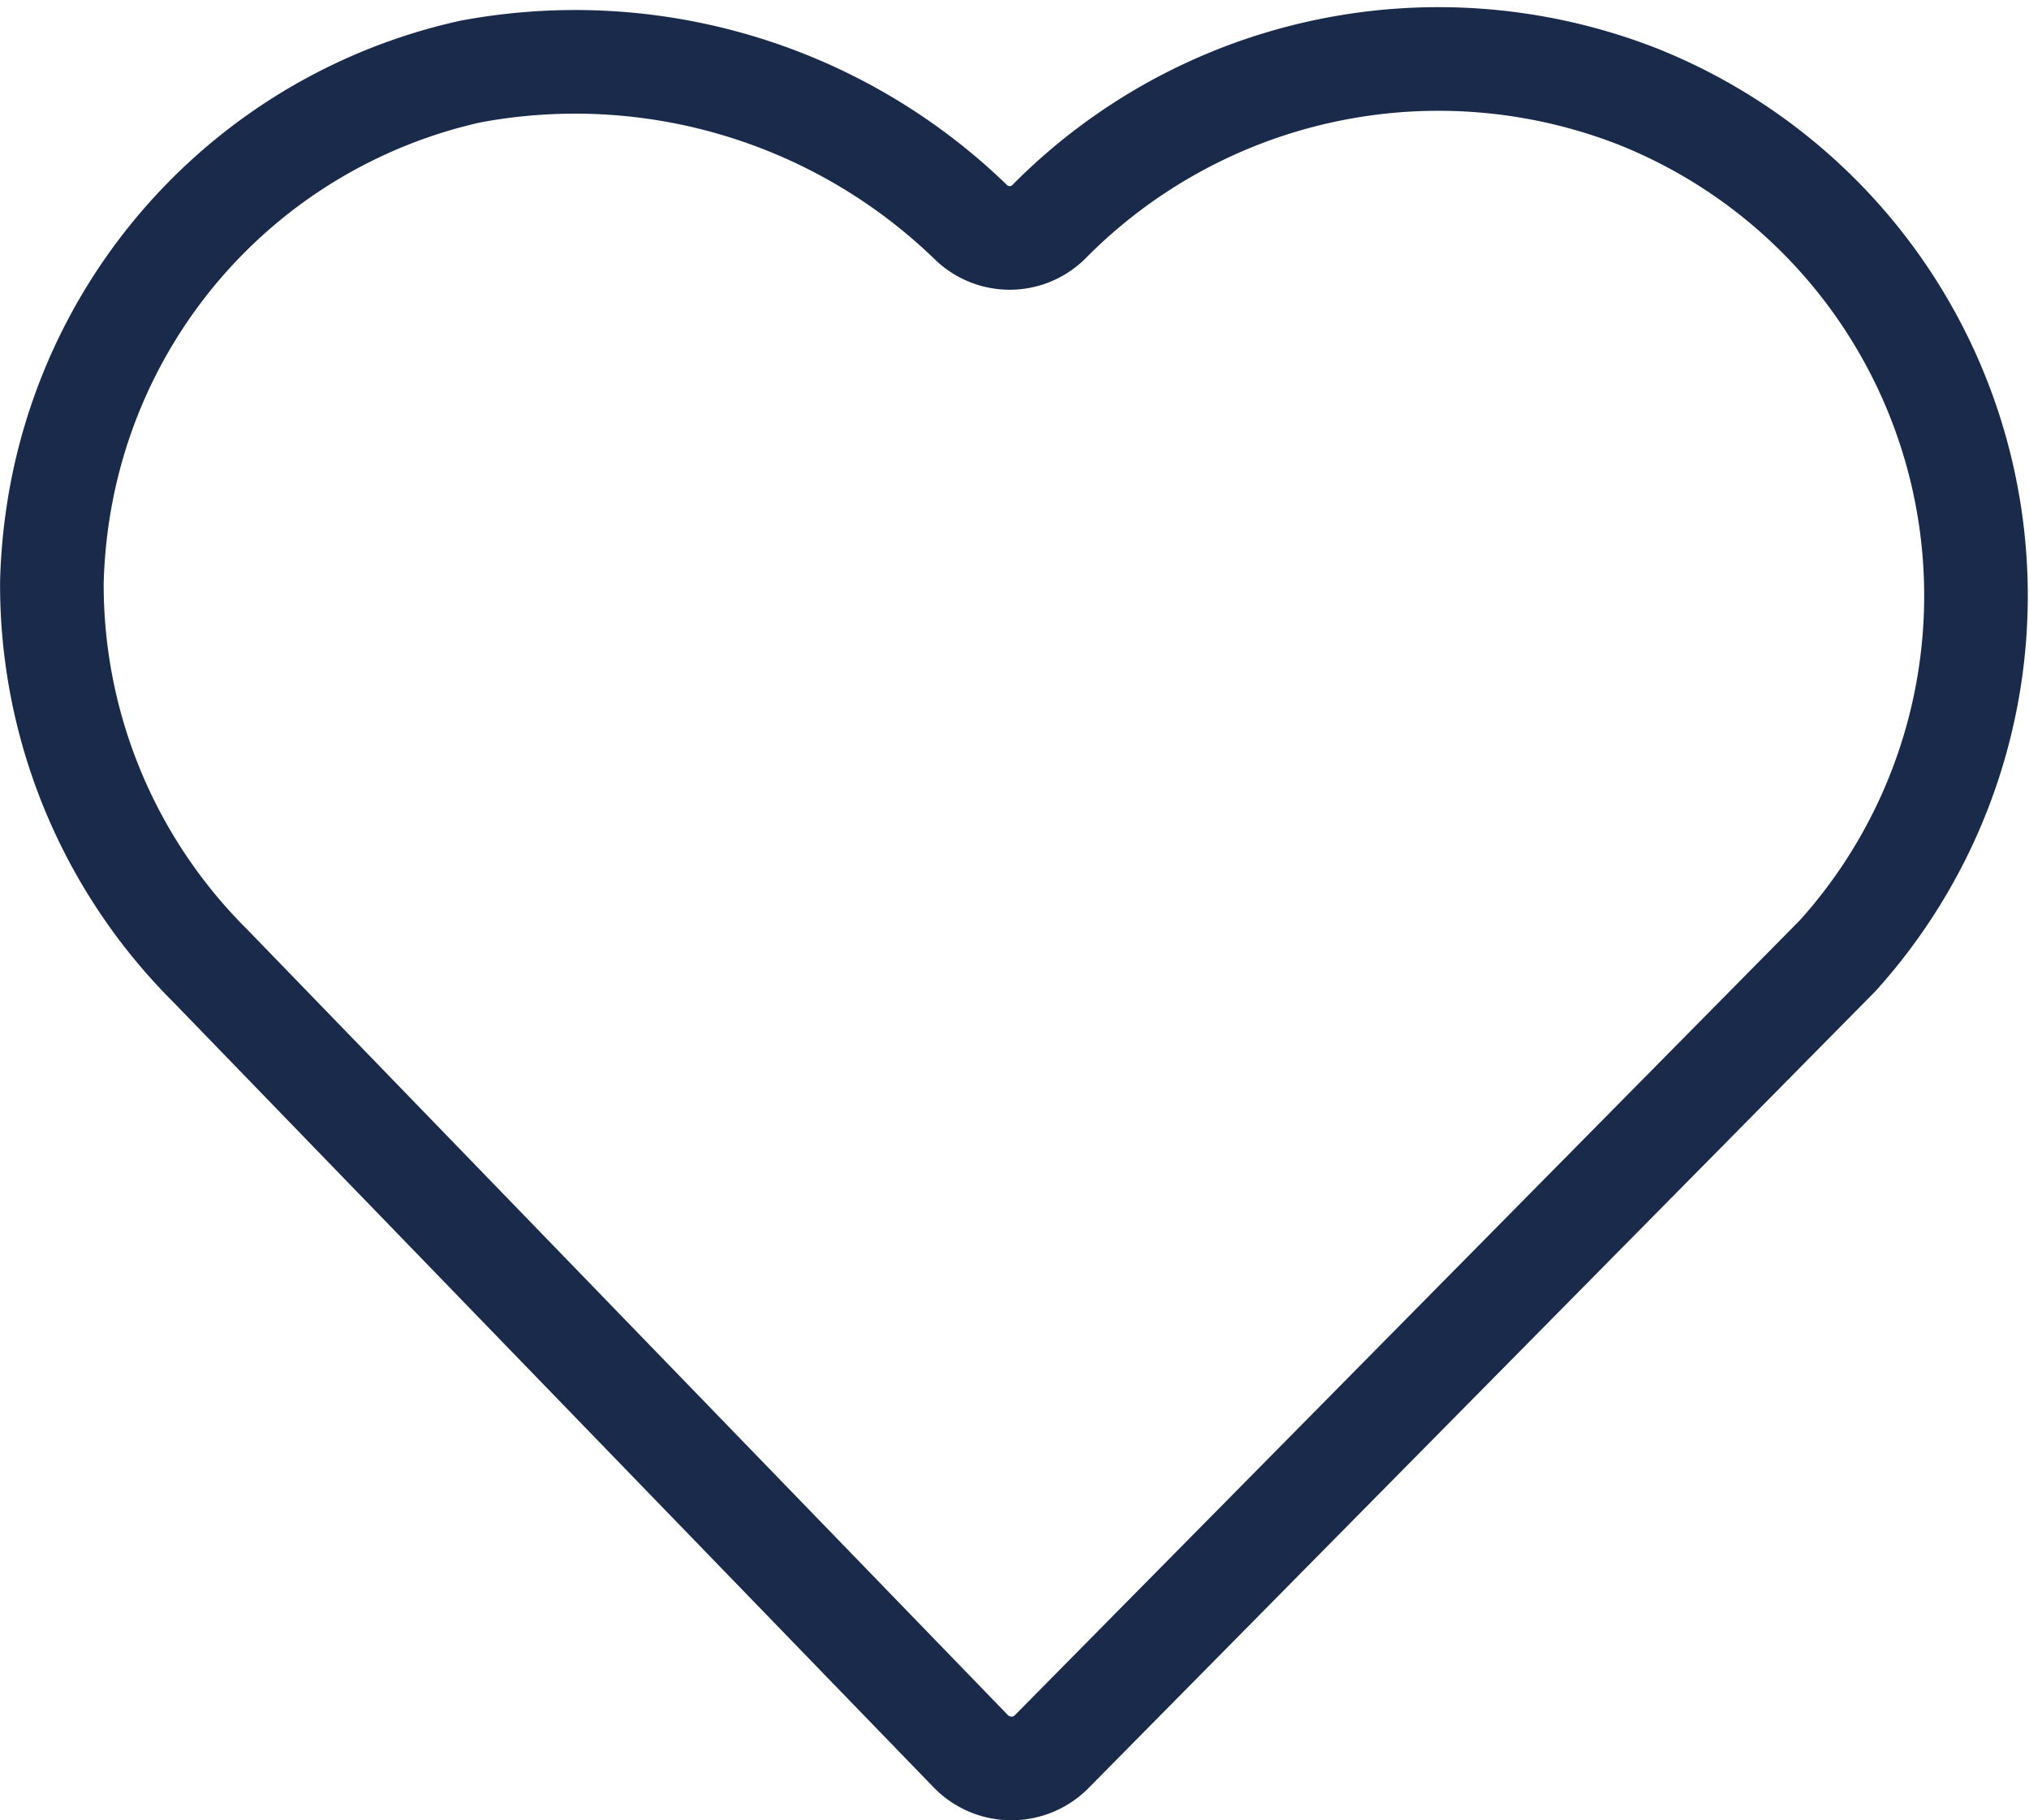 <svg xmlns="http://www.w3.org/2000/svg" width="27.417" height="24.593" viewBox="0 0 27.417 24.593">
  <path id="like" d="M14.471,3.2a.752.752,0,0,1-1.047.01,7.686,7.686,0,0,0-6.77-2.04,7.217,7.217,0,0,0-5.526,5.7A7.47,7.47,0,0,0,1,8.072a7.26,7.26,0,0,0,2.139,5.177l10.28,10.615a.765.765,0,0,0,1.094,0l10.618-10.75a7.261,7.261,0,0,0-2.71-11.61A7.4,7.4,0,0,0,14.471,3.2Z" transform="translate(-0.299 -0.203)" fill="none" stroke="#1a2a4b" stroke-linecap="round" stroke-linejoin="round" stroke-width="1.4" fill-rule="evenodd"/>
</svg>
